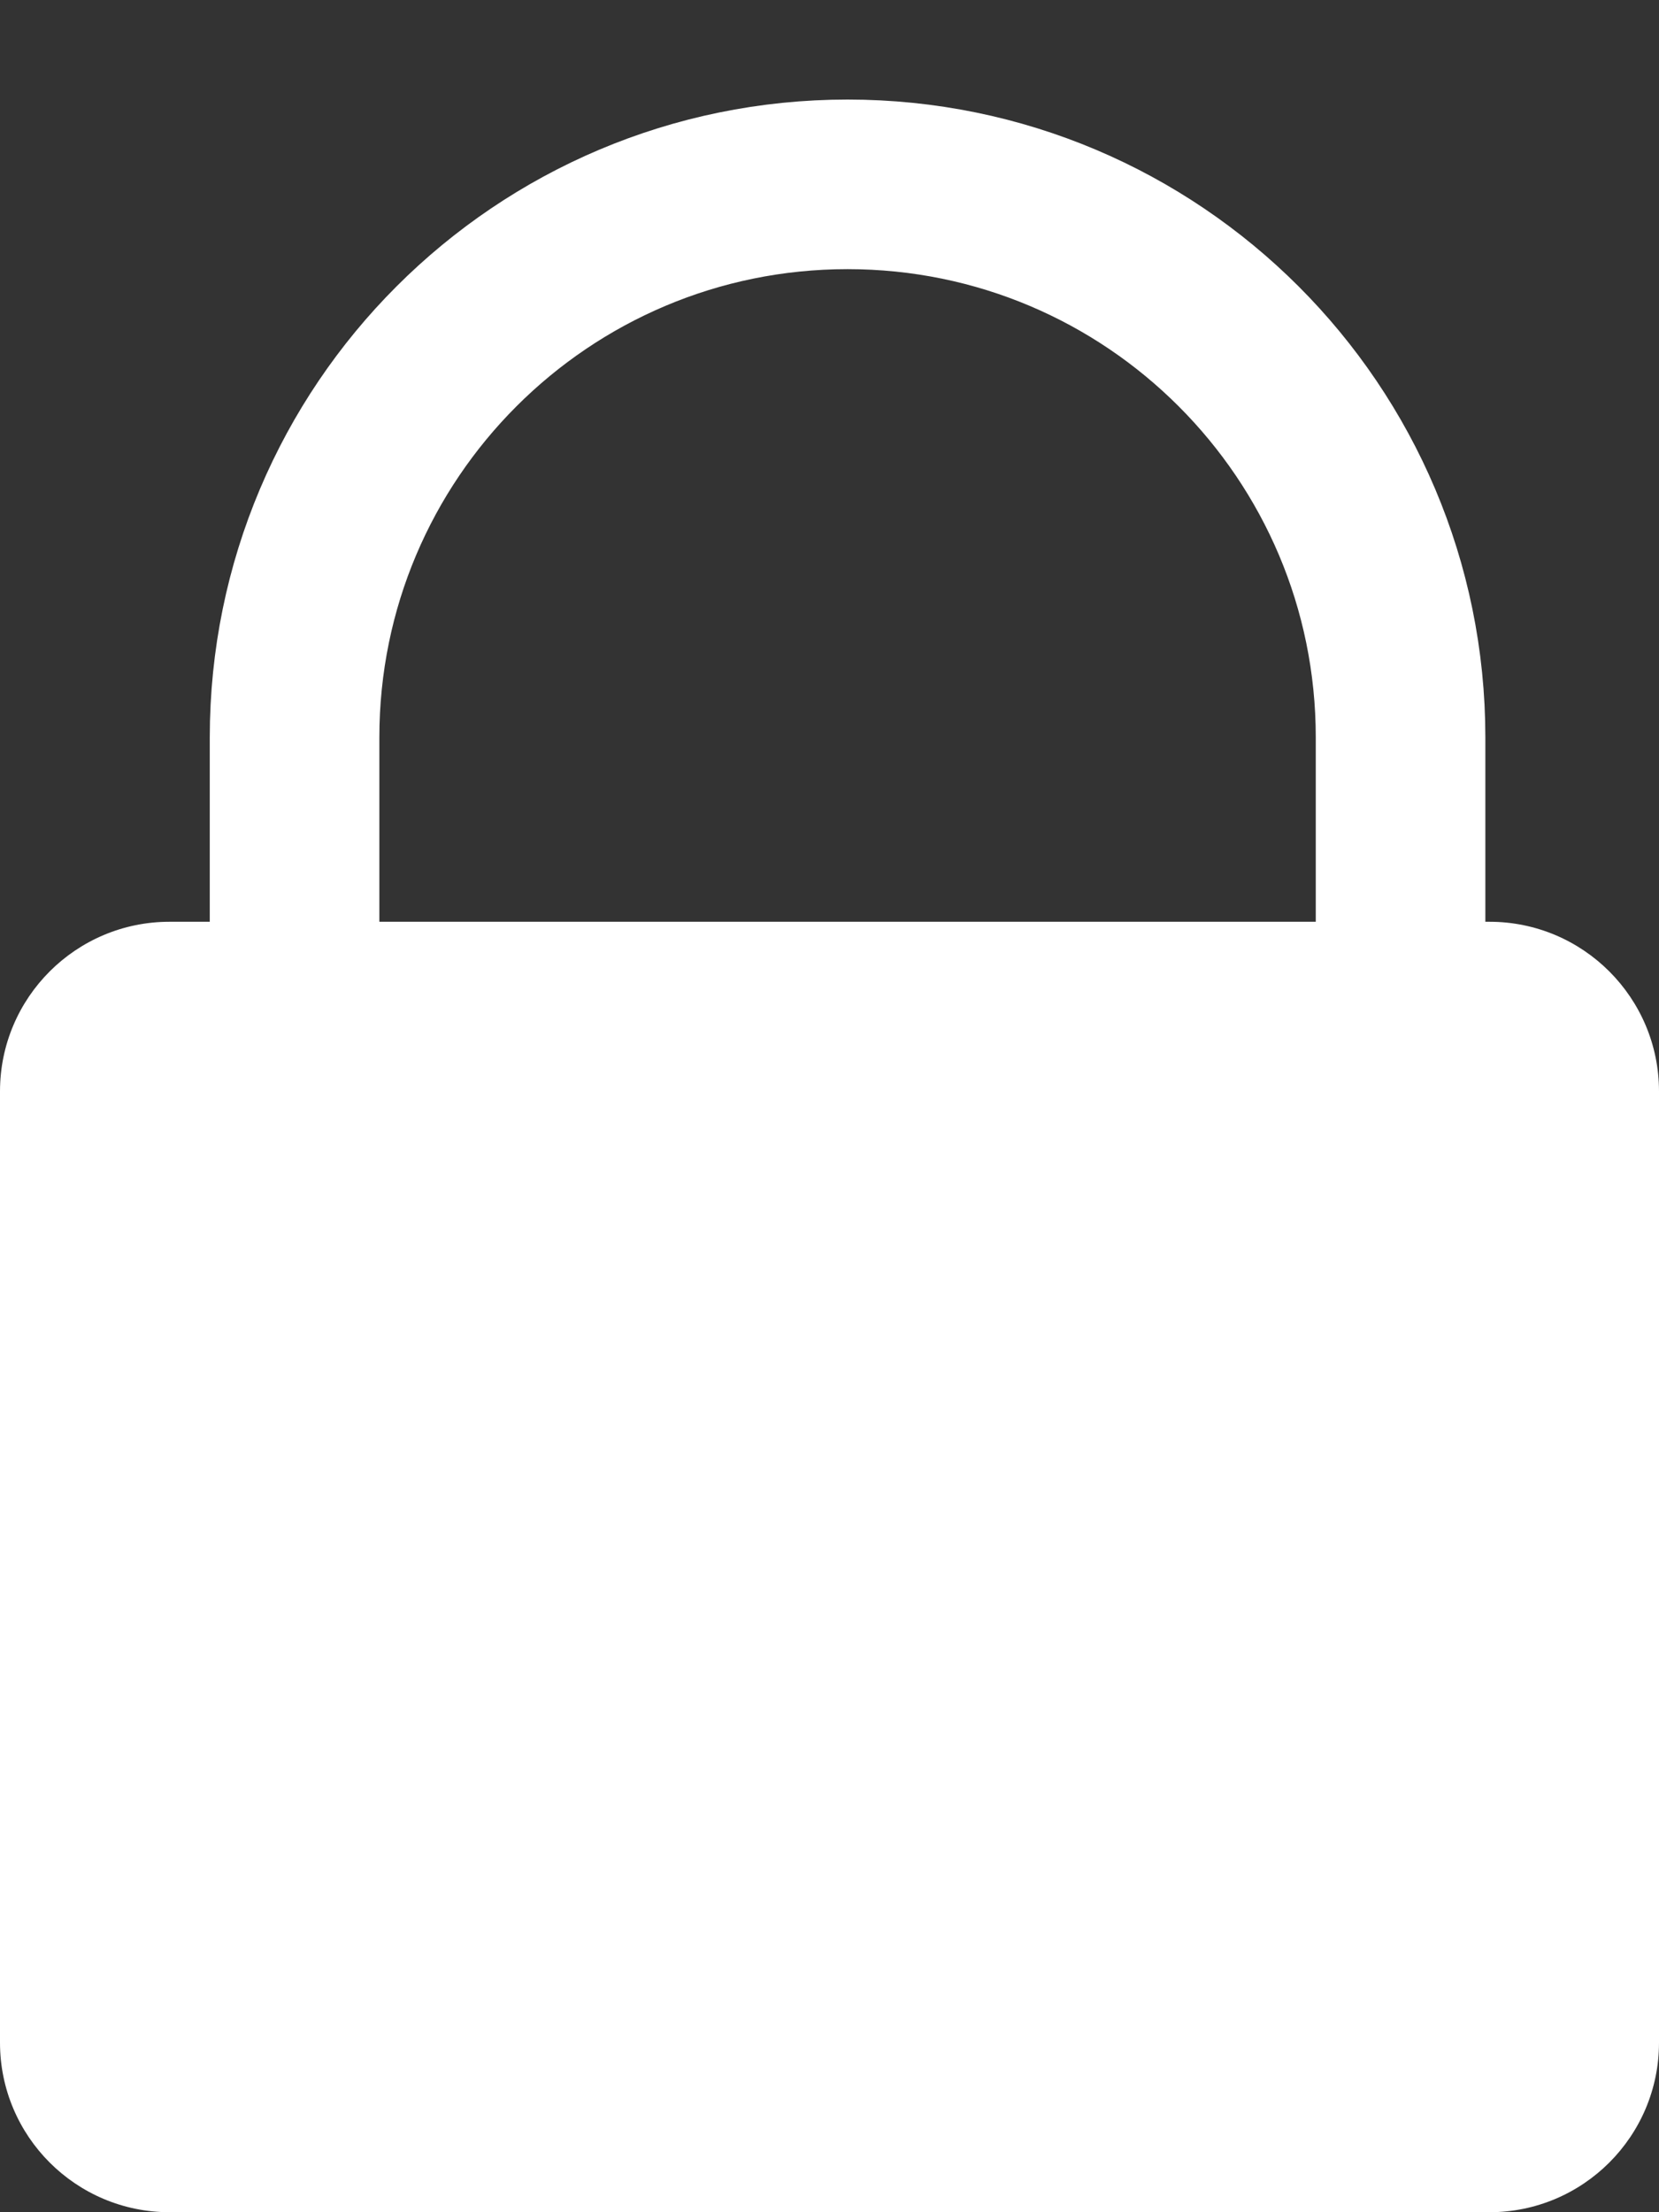 <?xml version="1.0" encoding="UTF-8" standalone="no"?>
<svg width="9px" height="12px" viewBox="0 0 9 12" version="1.1" xmlns="http://www.w3.org/2000/svg" xmlns:xlink="http://www.w3.org/1999/xlink">
    <rect x="0" y="0" width="9" height="12" fill="#333333" stroke="none"/>
    <!-- Generator: Sketch 49.3 (51167) - http://www.bohemiancoding.com/sketch -->
    <title>锁定</title>
    <desc>Created with Sketch.</desc>
    <defs></defs>
    <g id="发现" stroke="none" stroke-width="1" fill="none" fill-rule="evenodd">
        <g id="底部操作栏" transform="translate(-1444, -2135)">
            <g id="Group" transform="translate(0, 2130)">
                <g id="底部播放">
                    <g id="锁定" transform="translate(1444, 6)">
                        <path d="M0.92,4 L8.08,4 C8.588,4 9,4.412 9,4.92 L9,10.08 C9,10.588 8.588,11 8.08,11 L0.92,11 C0.412,11 -4.87891139e-17,10.588 -1.11022302e-16,10.08 L1.11022302e-16,4.92 C4.87891139e-17,4.412 0.412,4 0.92,4 Z" id="Rectangle-6" fill="#FFFFFF"></path>
                        <path d="M1.598,6 L1.598,3 C1.598,1.343 2.941,0 4.598,0 C6.255,0 7.598,1.343 7.598,3 L7.598,6" id="Rectangle-7" stroke="#FFFFFF" stroke-width="0.92"></path>
                    </g>
                </g>
            </g>
        </g>
    </g>
</svg>
